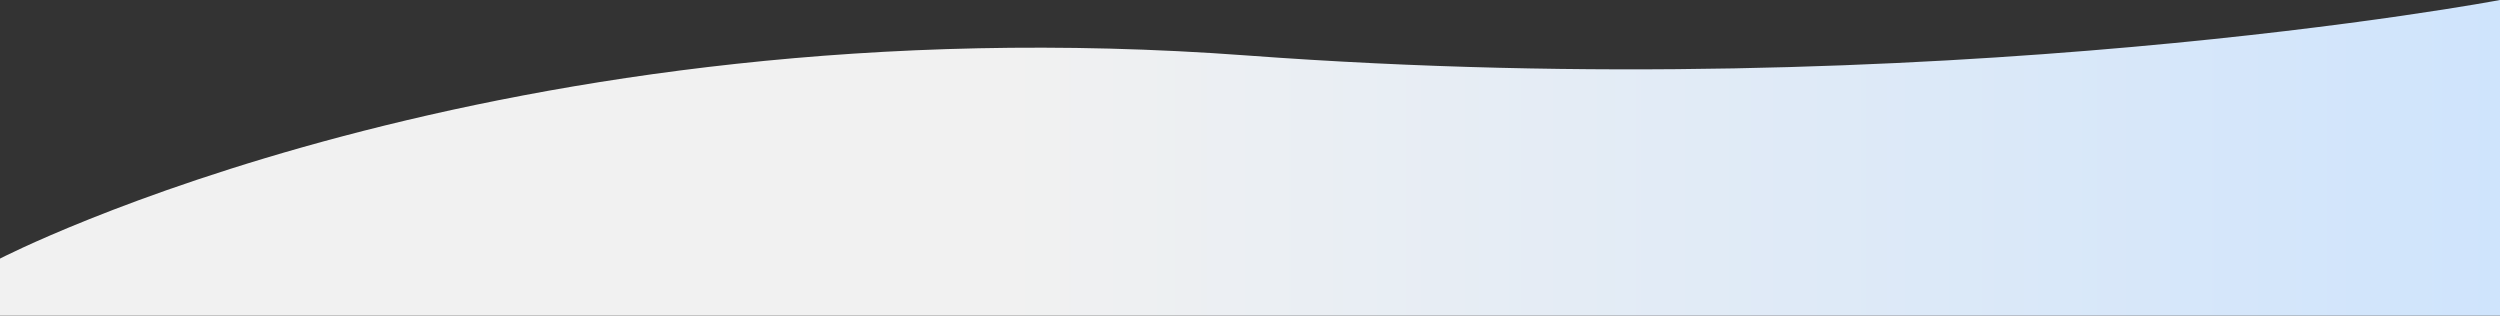 <svg width="1600" height="202" viewBox="0 0 1600 202" fill="none" xmlns="http://www.w3.org/2000/svg">
<rect x="0" y="0" width="1600" height="202" fill="#333333" stroke="none"/>
<path d="M0 165.5C0 165.5 319 0 798 35.5C1239.9 68.251 1600 0 1600 0V314H0V165.5Z" fill="url(#paint0_linear_518:631)"/>
<defs>
<linearGradient id="paint0_linear_518:631" x1="0" y1="289.152" x2="1600" y2="289.152" gradientUnits="userSpaceOnUse">
<stop offset="0.401" stop-color="#F1F1F1"/>
<stop offset="1" stop-color="#CFE4FC"/>
</linearGradient>
</defs>
</svg>
